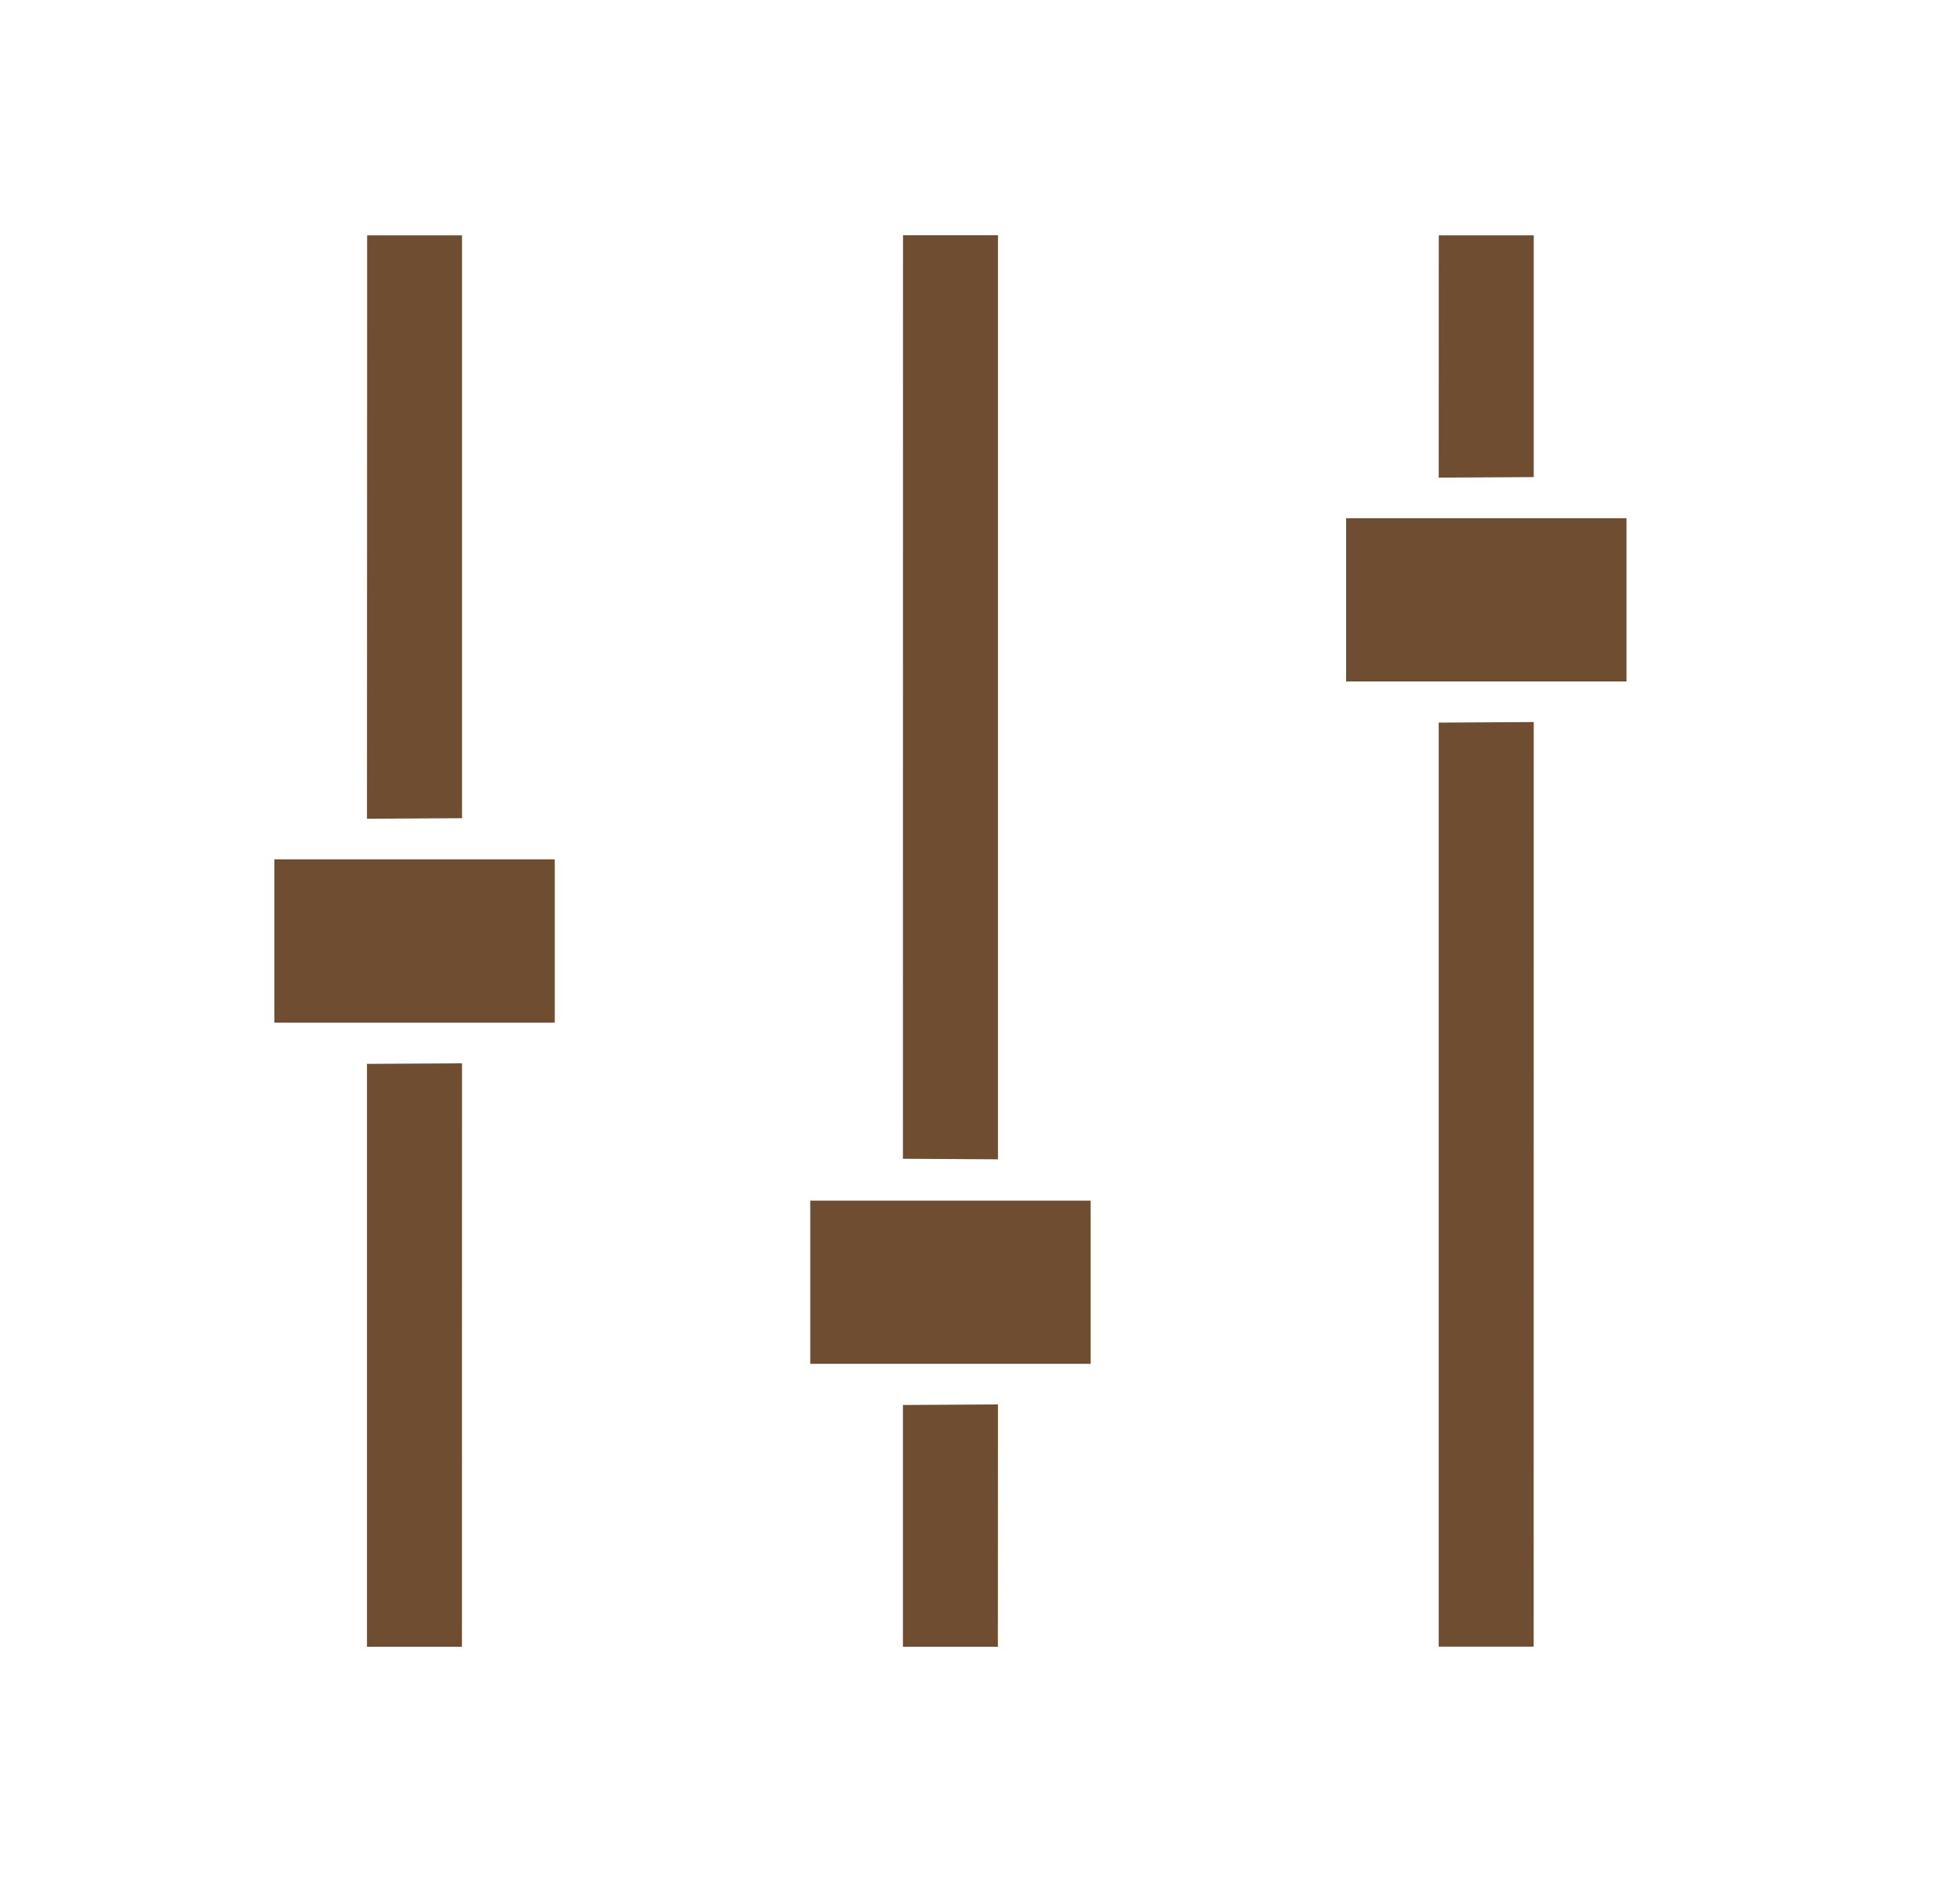 <svg width="25" height="24" viewBox="0 0 25 24" fill="none" xmlns="http://www.w3.org/2000/svg">
<path d="M11.517 14.777L12.729 14.784V3H11.518L11.517 14.777ZM17.17 8.69H20.746V6.609H17.17V8.69ZM19.563 9.208L18.351 9.215V20.999H19.562L19.563 9.208ZM18.351 6.091L19.563 6.084V3.001H18.352L18.351 6.091ZM4.681 10.441L5.893 10.434V3.001H4.683L4.681 10.441ZM5.893 13.56L4.681 13.567V21H5.892L5.893 13.56ZM7.076 10.959H3.5V13.041H7.076V10.959ZM12.729 17.91L11.517 17.917V21H12.728L12.729 17.91ZM13.911 15.311H10.335V17.392H13.911V15.311Z" fill="#6E4D31"/>
</svg>

